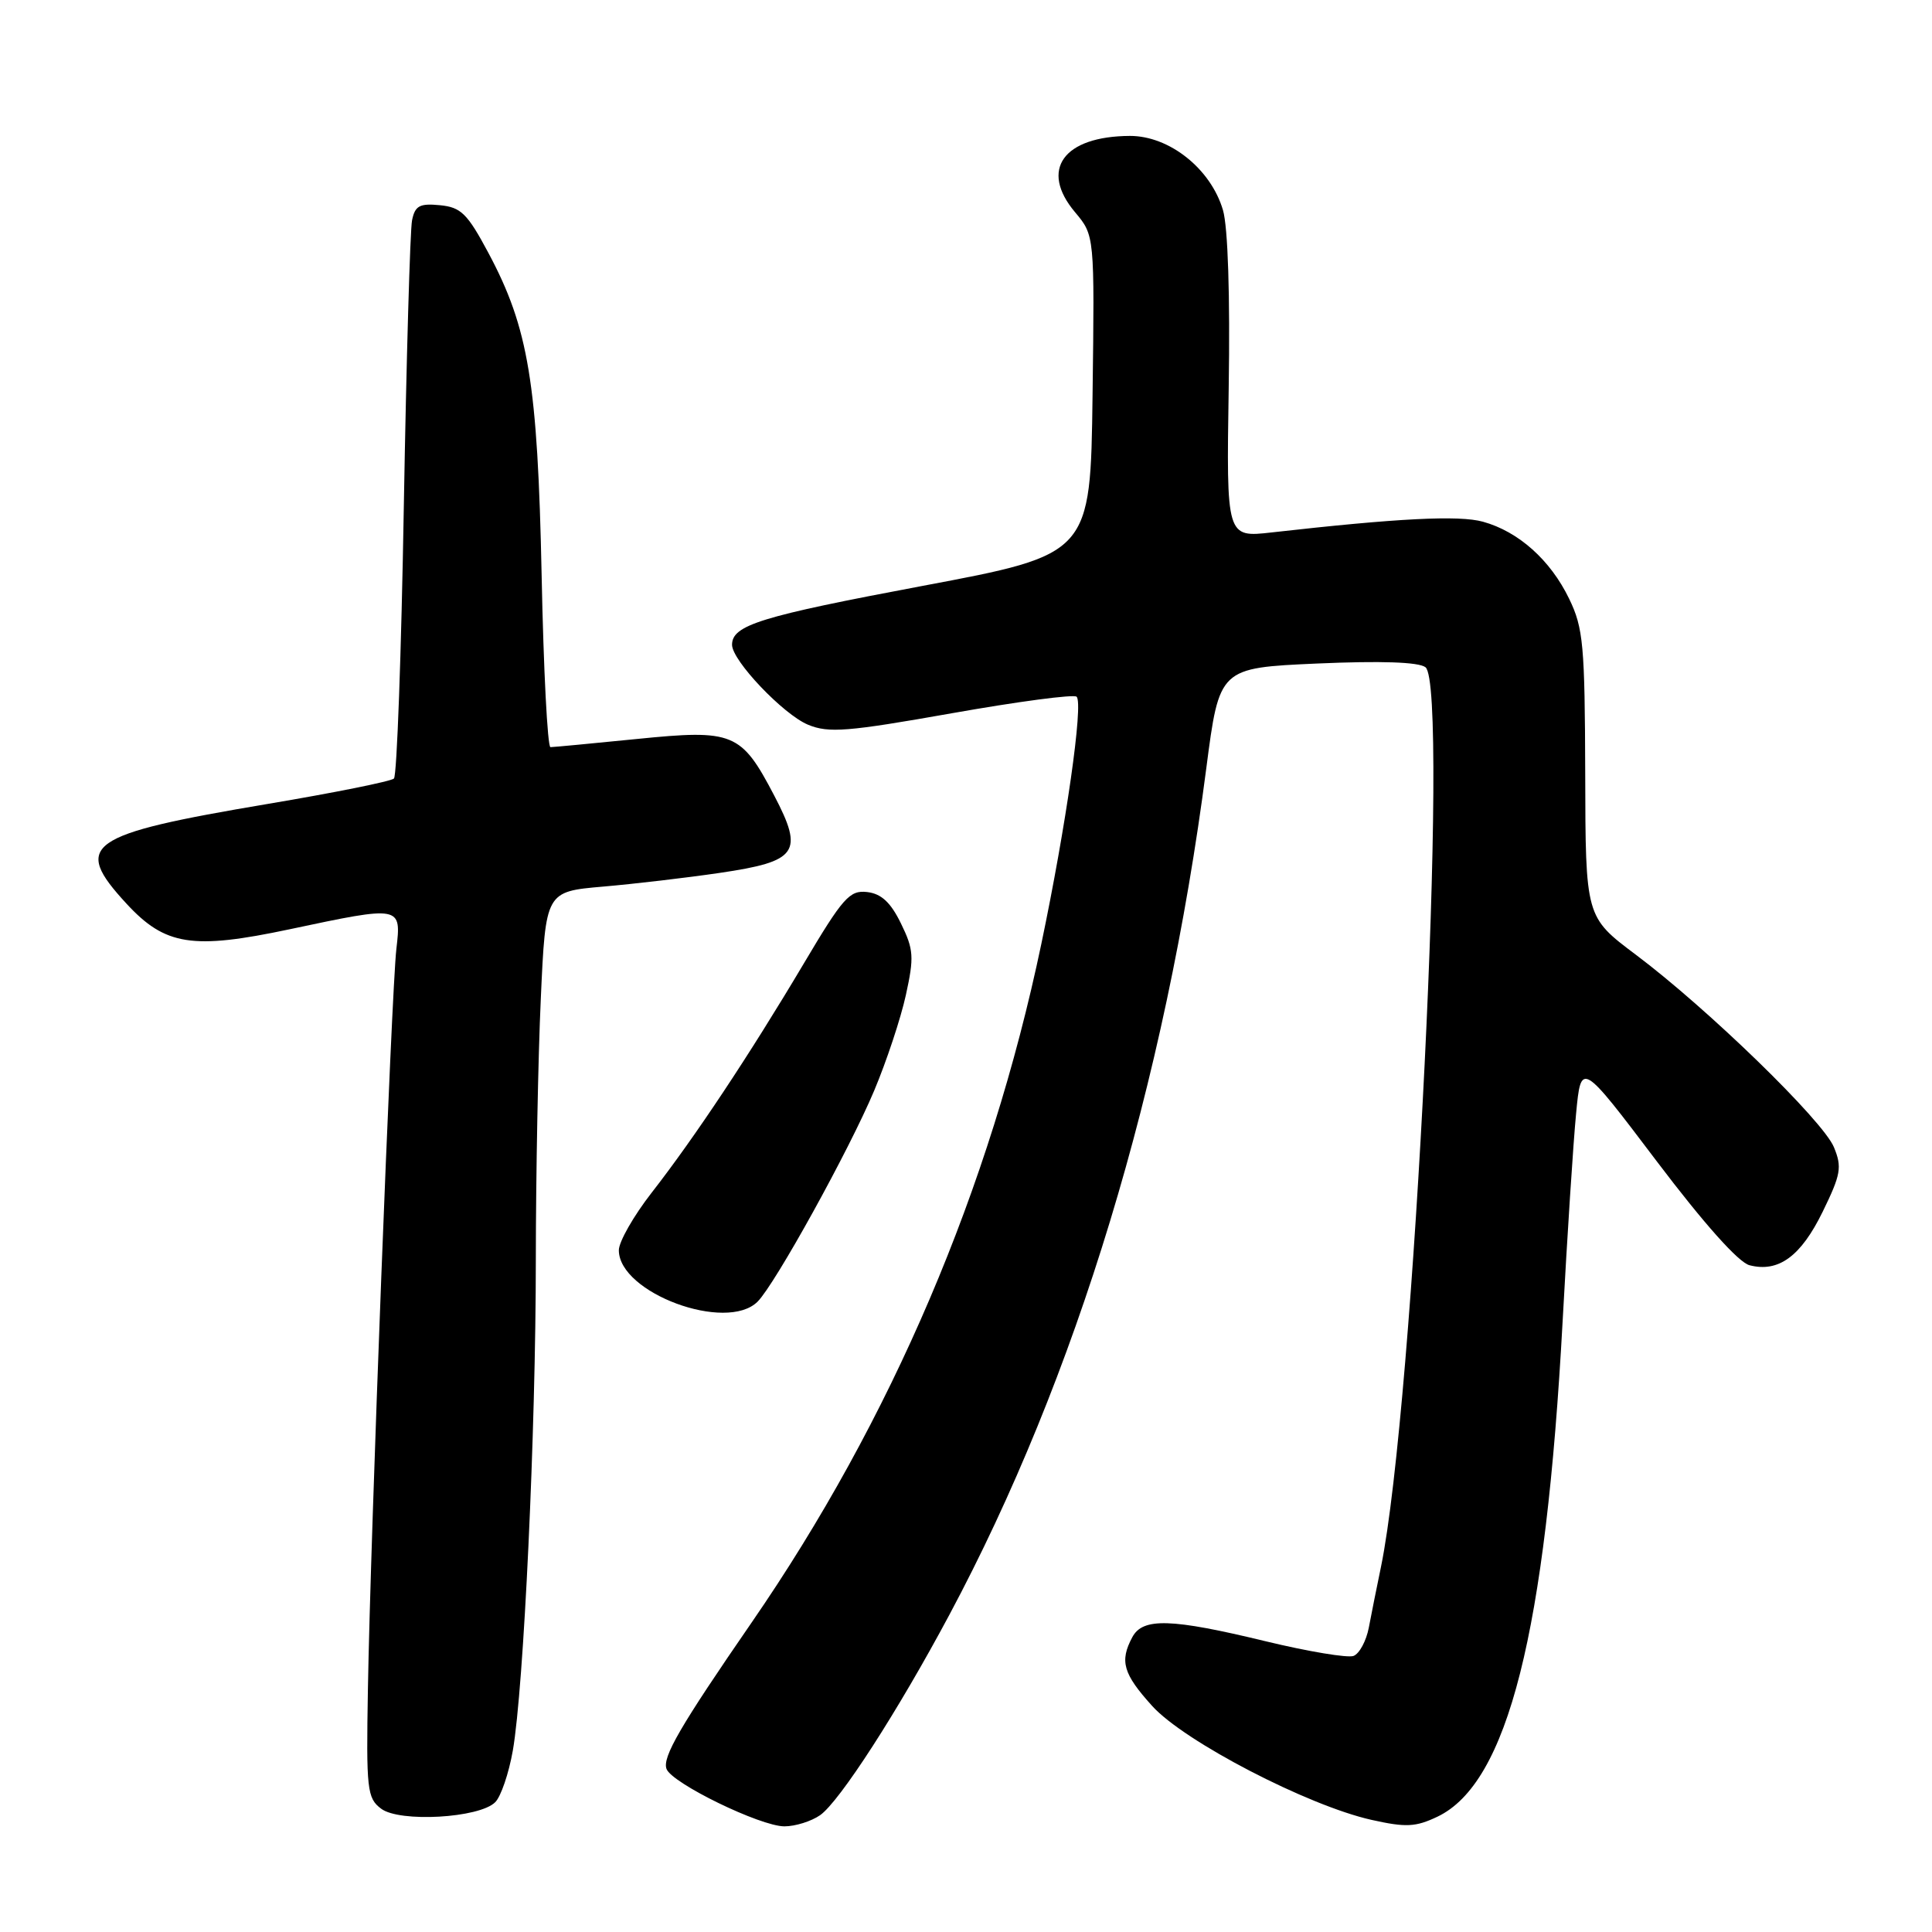 <?xml version="1.0" encoding="UTF-8" standalone="no"?>
<!DOCTYPE svg PUBLIC "-//W3C//DTD SVG 1.1//EN" "http://www.w3.org/Graphics/SVG/1.1/DTD/svg11.dtd" >
<svg xmlns="http://www.w3.org/2000/svg" xmlns:xlink="http://www.w3.org/1999/xlink" version="1.1" viewBox="0 0 256 256">
 <g >
 <path fill="currentColor"
d=" M 108.67 240.52 C 111.25 238.71 118.95 226.78 125.78 214.00 C 142.64 182.46 154.40 143.72 159.84 101.80 C 161.57 88.50 161.57 88.50 174.53 87.92 C 182.97 87.55 187.98 87.72 188.88 88.41 C 192.08 90.85 187.36 186.37 182.99 207.60 C 182.43 210.30 181.70 213.94 181.37 215.69 C 181.03 217.44 180.13 219.12 179.35 219.42 C 178.58 219.71 173.35 218.84 167.72 217.48 C 155.18 214.44 151.43 214.33 150.04 216.93 C 148.33 220.12 148.82 221.79 152.67 226.05 C 156.92 230.76 173.26 239.24 181.72 241.14 C 186.29 242.16 187.57 242.10 190.47 240.72 C 199.79 236.27 204.82 216.36 207.06 175.00 C 207.67 163.72 208.47 151.38 208.84 147.56 C 209.50 140.62 209.50 140.62 219.50 153.84 C 225.78 162.14 230.36 167.28 231.82 167.65 C 235.66 168.64 238.62 166.48 241.51 160.57 C 243.93 155.61 244.10 154.66 243.00 152.00 C 241.54 148.48 226.28 133.65 216.75 126.50 C 210.09 121.50 210.09 121.50 210.05 102.57 C 210.00 85.49 209.80 83.21 207.92 79.34 C 205.44 74.21 201.21 70.43 196.50 69.13 C 193.31 68.25 185.25 68.66 168.50 70.55 C 162.50 71.23 162.50 71.23 162.81 51.37 C 163.00 39.18 162.71 30.09 162.05 27.84 C 160.44 22.37 154.95 18.00 149.72 18.01 C 140.90 18.05 137.71 22.49 142.45 28.12 C 145.04 31.20 145.04 31.20 144.77 52.32 C 144.50 73.45 144.50 73.45 122.21 77.64 C 100.77 81.67 97.00 82.83 97.00 85.44 C 97.00 87.53 103.79 94.67 107.07 96.03 C 109.80 97.16 112.28 96.96 126.12 94.51 C 134.87 92.96 142.31 91.97 142.66 92.32 C 143.57 93.24 141.27 109.37 137.98 125.08 C 131.19 157.50 118.12 188.12 99.59 215.00 C 90.12 228.74 87.73 232.85 88.32 234.40 C 89.05 236.30 100.75 242.00 103.94 242.00 C 105.38 242.00 107.51 241.33 108.67 240.52 Z  M 65.62 238.80 C 66.37 238.06 67.42 234.98 67.95 231.97 C 69.40 223.68 71.00 189.68 71.00 166.84 C 71.01 155.65 71.30 140.12 71.66 132.32 C 72.30 118.14 72.30 118.14 79.90 117.48 C 84.08 117.12 91.05 116.30 95.39 115.66 C 105.71 114.14 106.54 112.96 102.58 105.40 C 98.21 97.05 97.19 96.63 84.38 97.92 C 78.48 98.51 73.33 99.00 72.94 99.00 C 72.55 99.00 72.02 88.76 71.77 76.25 C 71.24 50.75 70.04 43.47 64.71 33.50 C 61.92 28.28 61.08 27.46 58.28 27.19 C 55.61 26.93 54.99 27.26 54.60 29.19 C 54.34 30.46 53.85 47.47 53.51 67.00 C 53.18 86.52 52.59 102.80 52.20 103.16 C 51.82 103.53 44.30 105.04 35.50 106.52 C 11.41 110.58 9.53 111.90 16.76 119.74 C 21.89 125.30 25.50 125.86 38.39 123.13 C 53.19 119.99 53.19 119.99 52.52 125.75 C 51.87 131.43 49.09 203.52 48.75 223.83 C 48.52 237.14 48.64 238.26 50.50 239.66 C 52.94 241.51 63.52 240.91 65.62 238.80 Z  M 100.39 172.47 C 102.72 170.13 112.52 152.40 115.84 144.50 C 117.46 140.65 119.35 134.96 120.03 131.86 C 121.14 126.81 121.07 125.81 119.38 122.36 C 118.02 119.57 116.78 118.42 114.90 118.20 C 112.58 117.93 111.69 118.93 106.49 127.70 C 99.30 139.80 92.03 150.75 86.33 158.06 C 83.95 161.12 82.00 164.54 82.00 165.66 C 82.00 171.32 96.26 176.60 100.39 172.47 Z "/>
</g>
</svg>